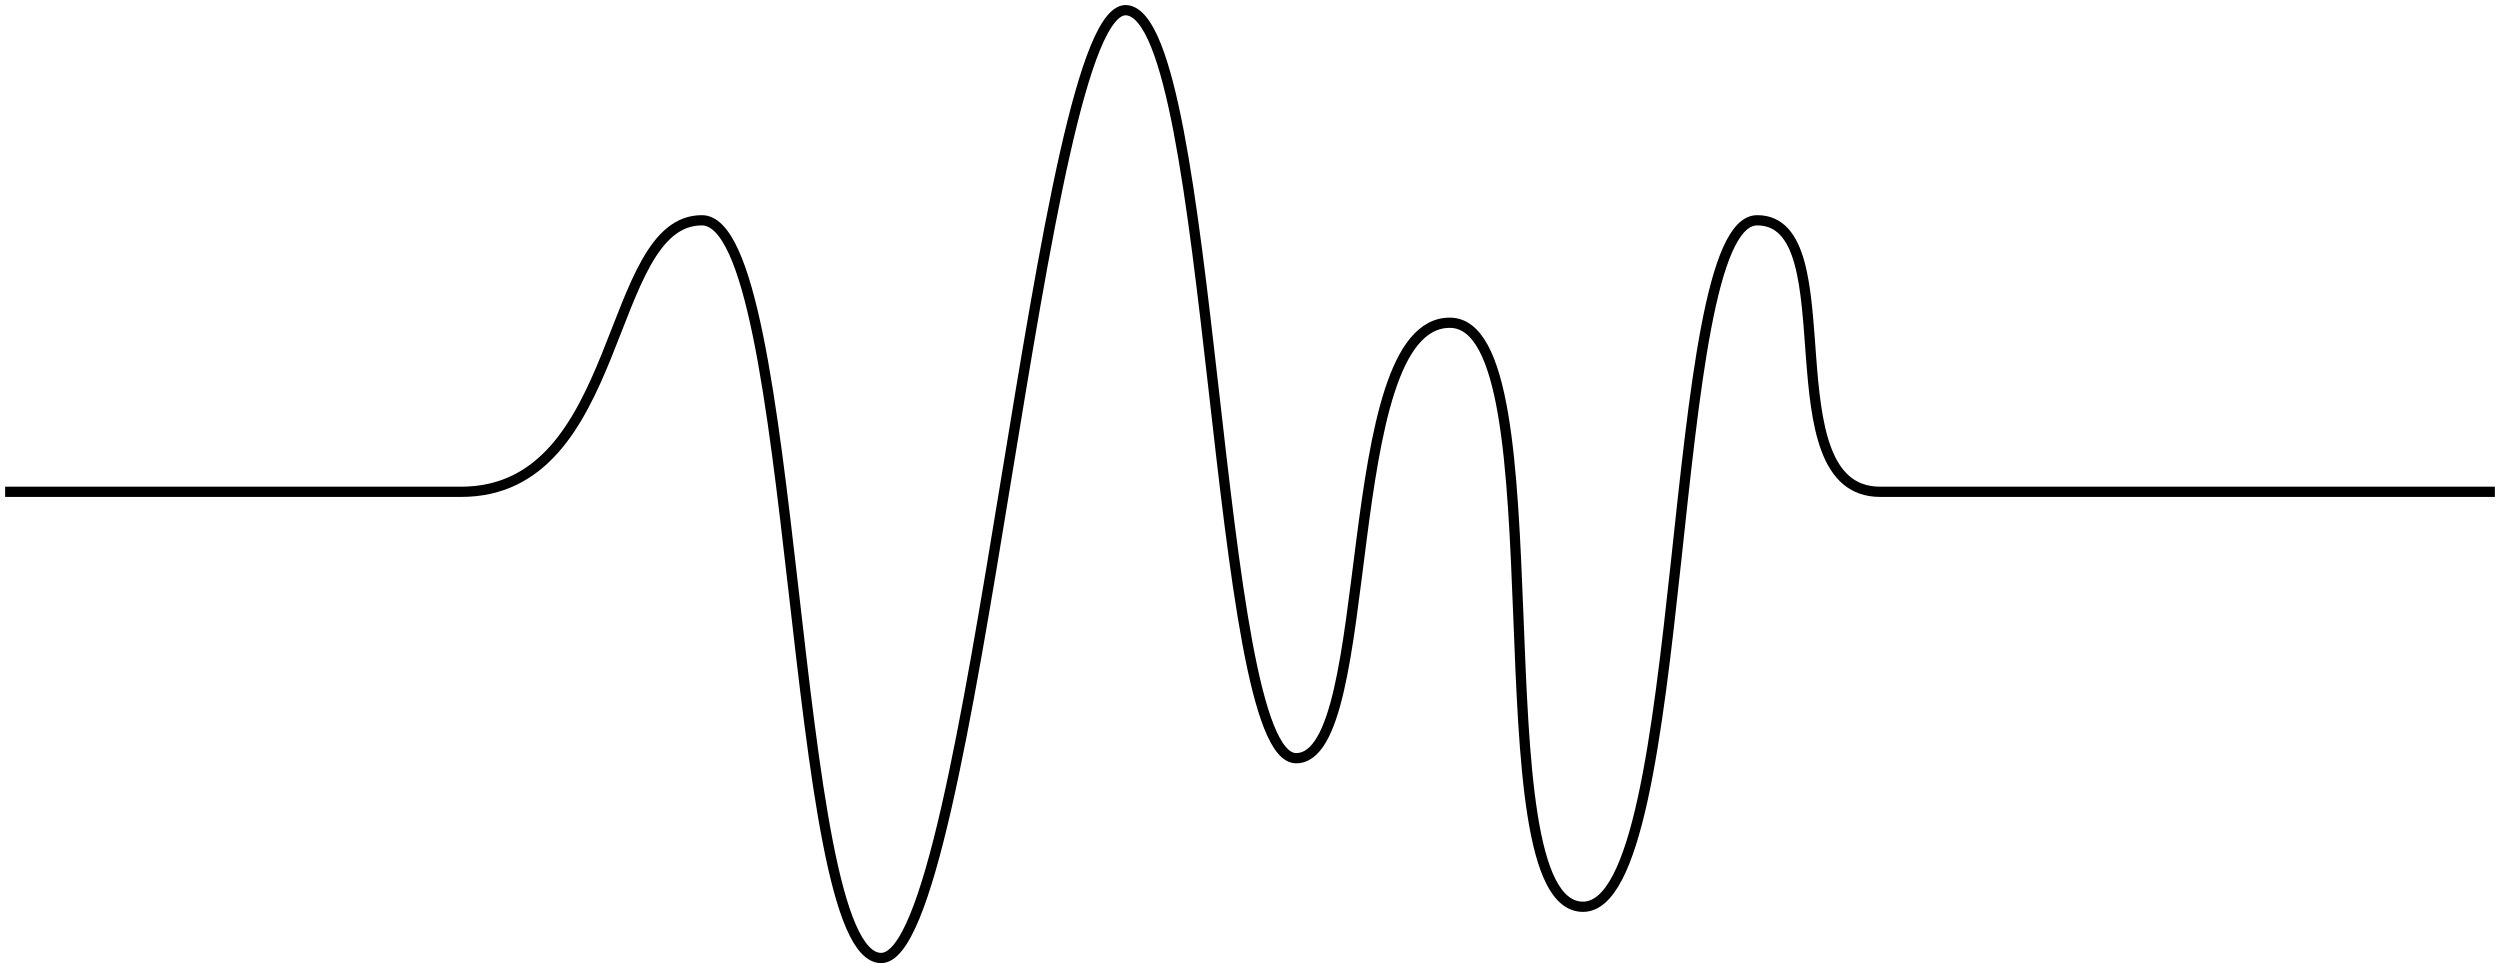 <svg width="244" height="94" viewBox="0 0 244 94" fill="none" xmlns="http://www.w3.org/2000/svg">
<path d="M0.5 48C10 48 32.2 48 45 48C61 48 59 21.5 68.5 21.5C78 21.5 77 93.5 86 93.5C95 93.5 101.5 -5.11296e-07 110 1C118.5 2 118.5 74 126.5 74C134.5 74 130.5 31.5 141.5 31.5C152.5 31.5 144 88.5 154.5 88.5C165 88.5 162.5 21.5 171.5 21.5C180.5 21.5 172.5 48 183.5 48C192.3 48 227.167 48 243.5 48" stroke="black"/>
</svg>
